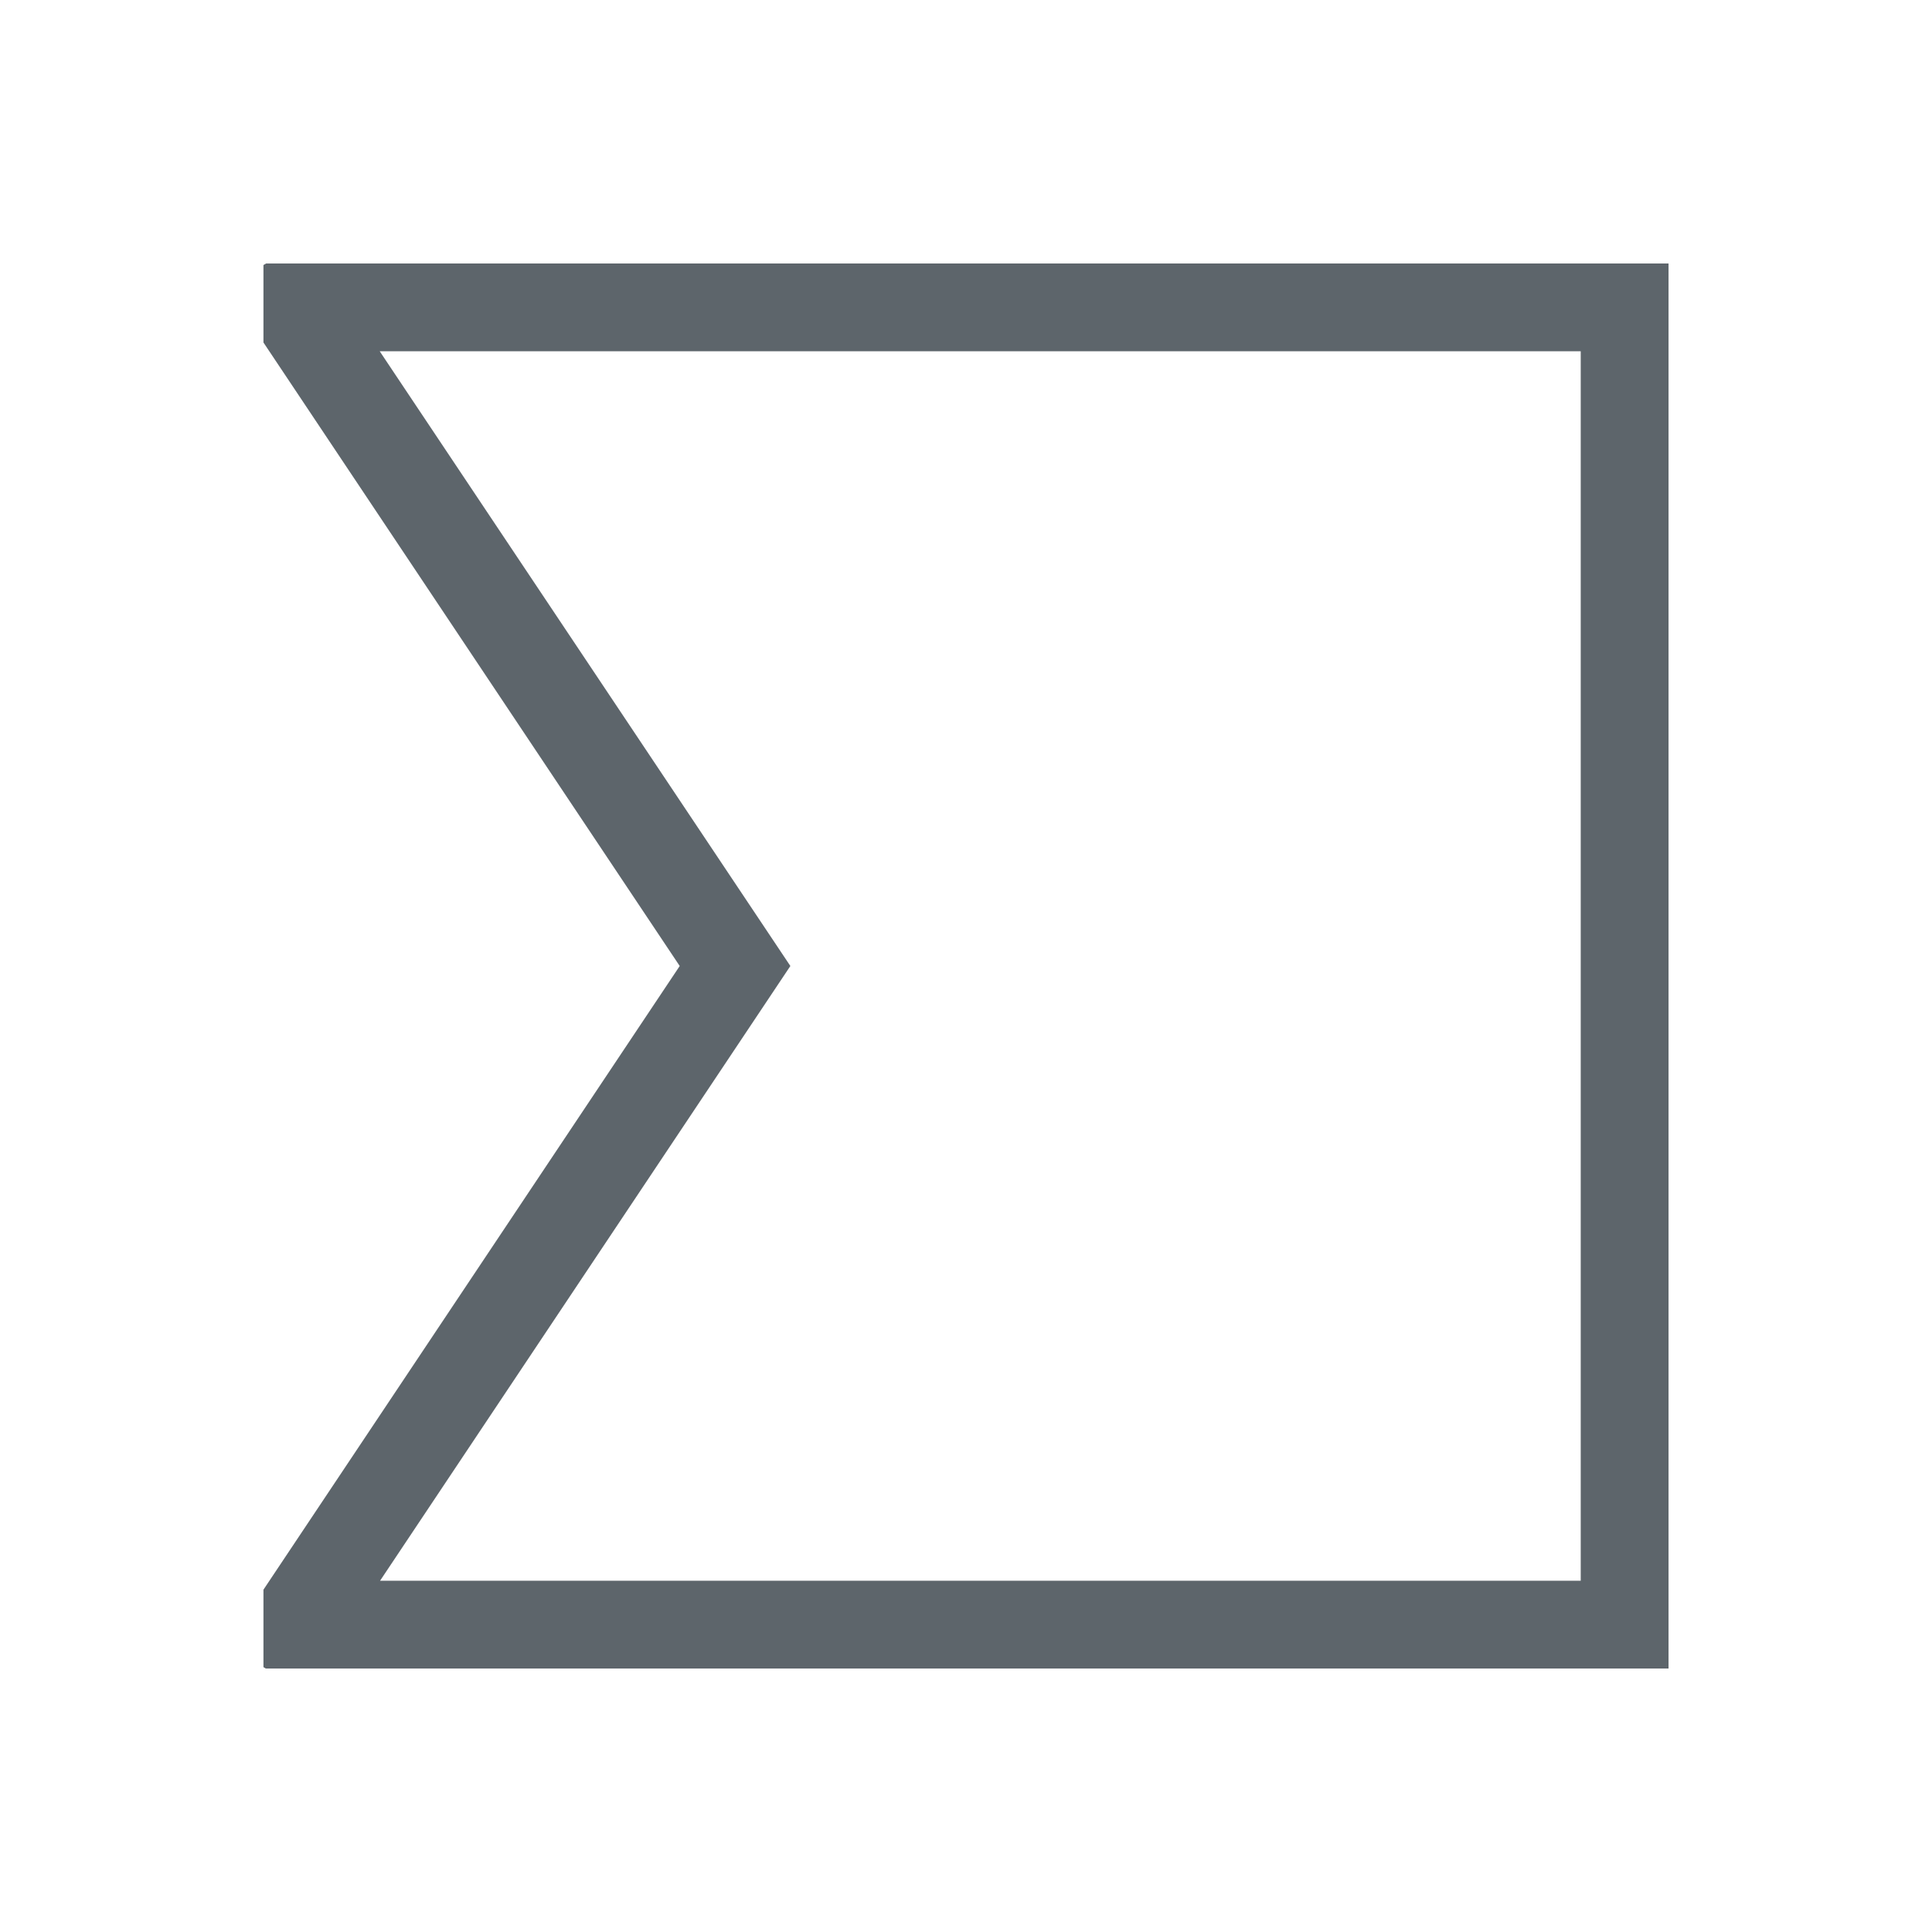 <svg xmlns="http://www.w3.org/2000/svg" viewBox="0 0 22 22"><path d="M3.031 3L3 3.018V3.9L7.74 11 3 18.102v.882l.027.016H19V3H3.031zm1.293 1H18v14H4.328L9 11 4.324 4z" fill="currentColor" color="#5d656b"/></svg>